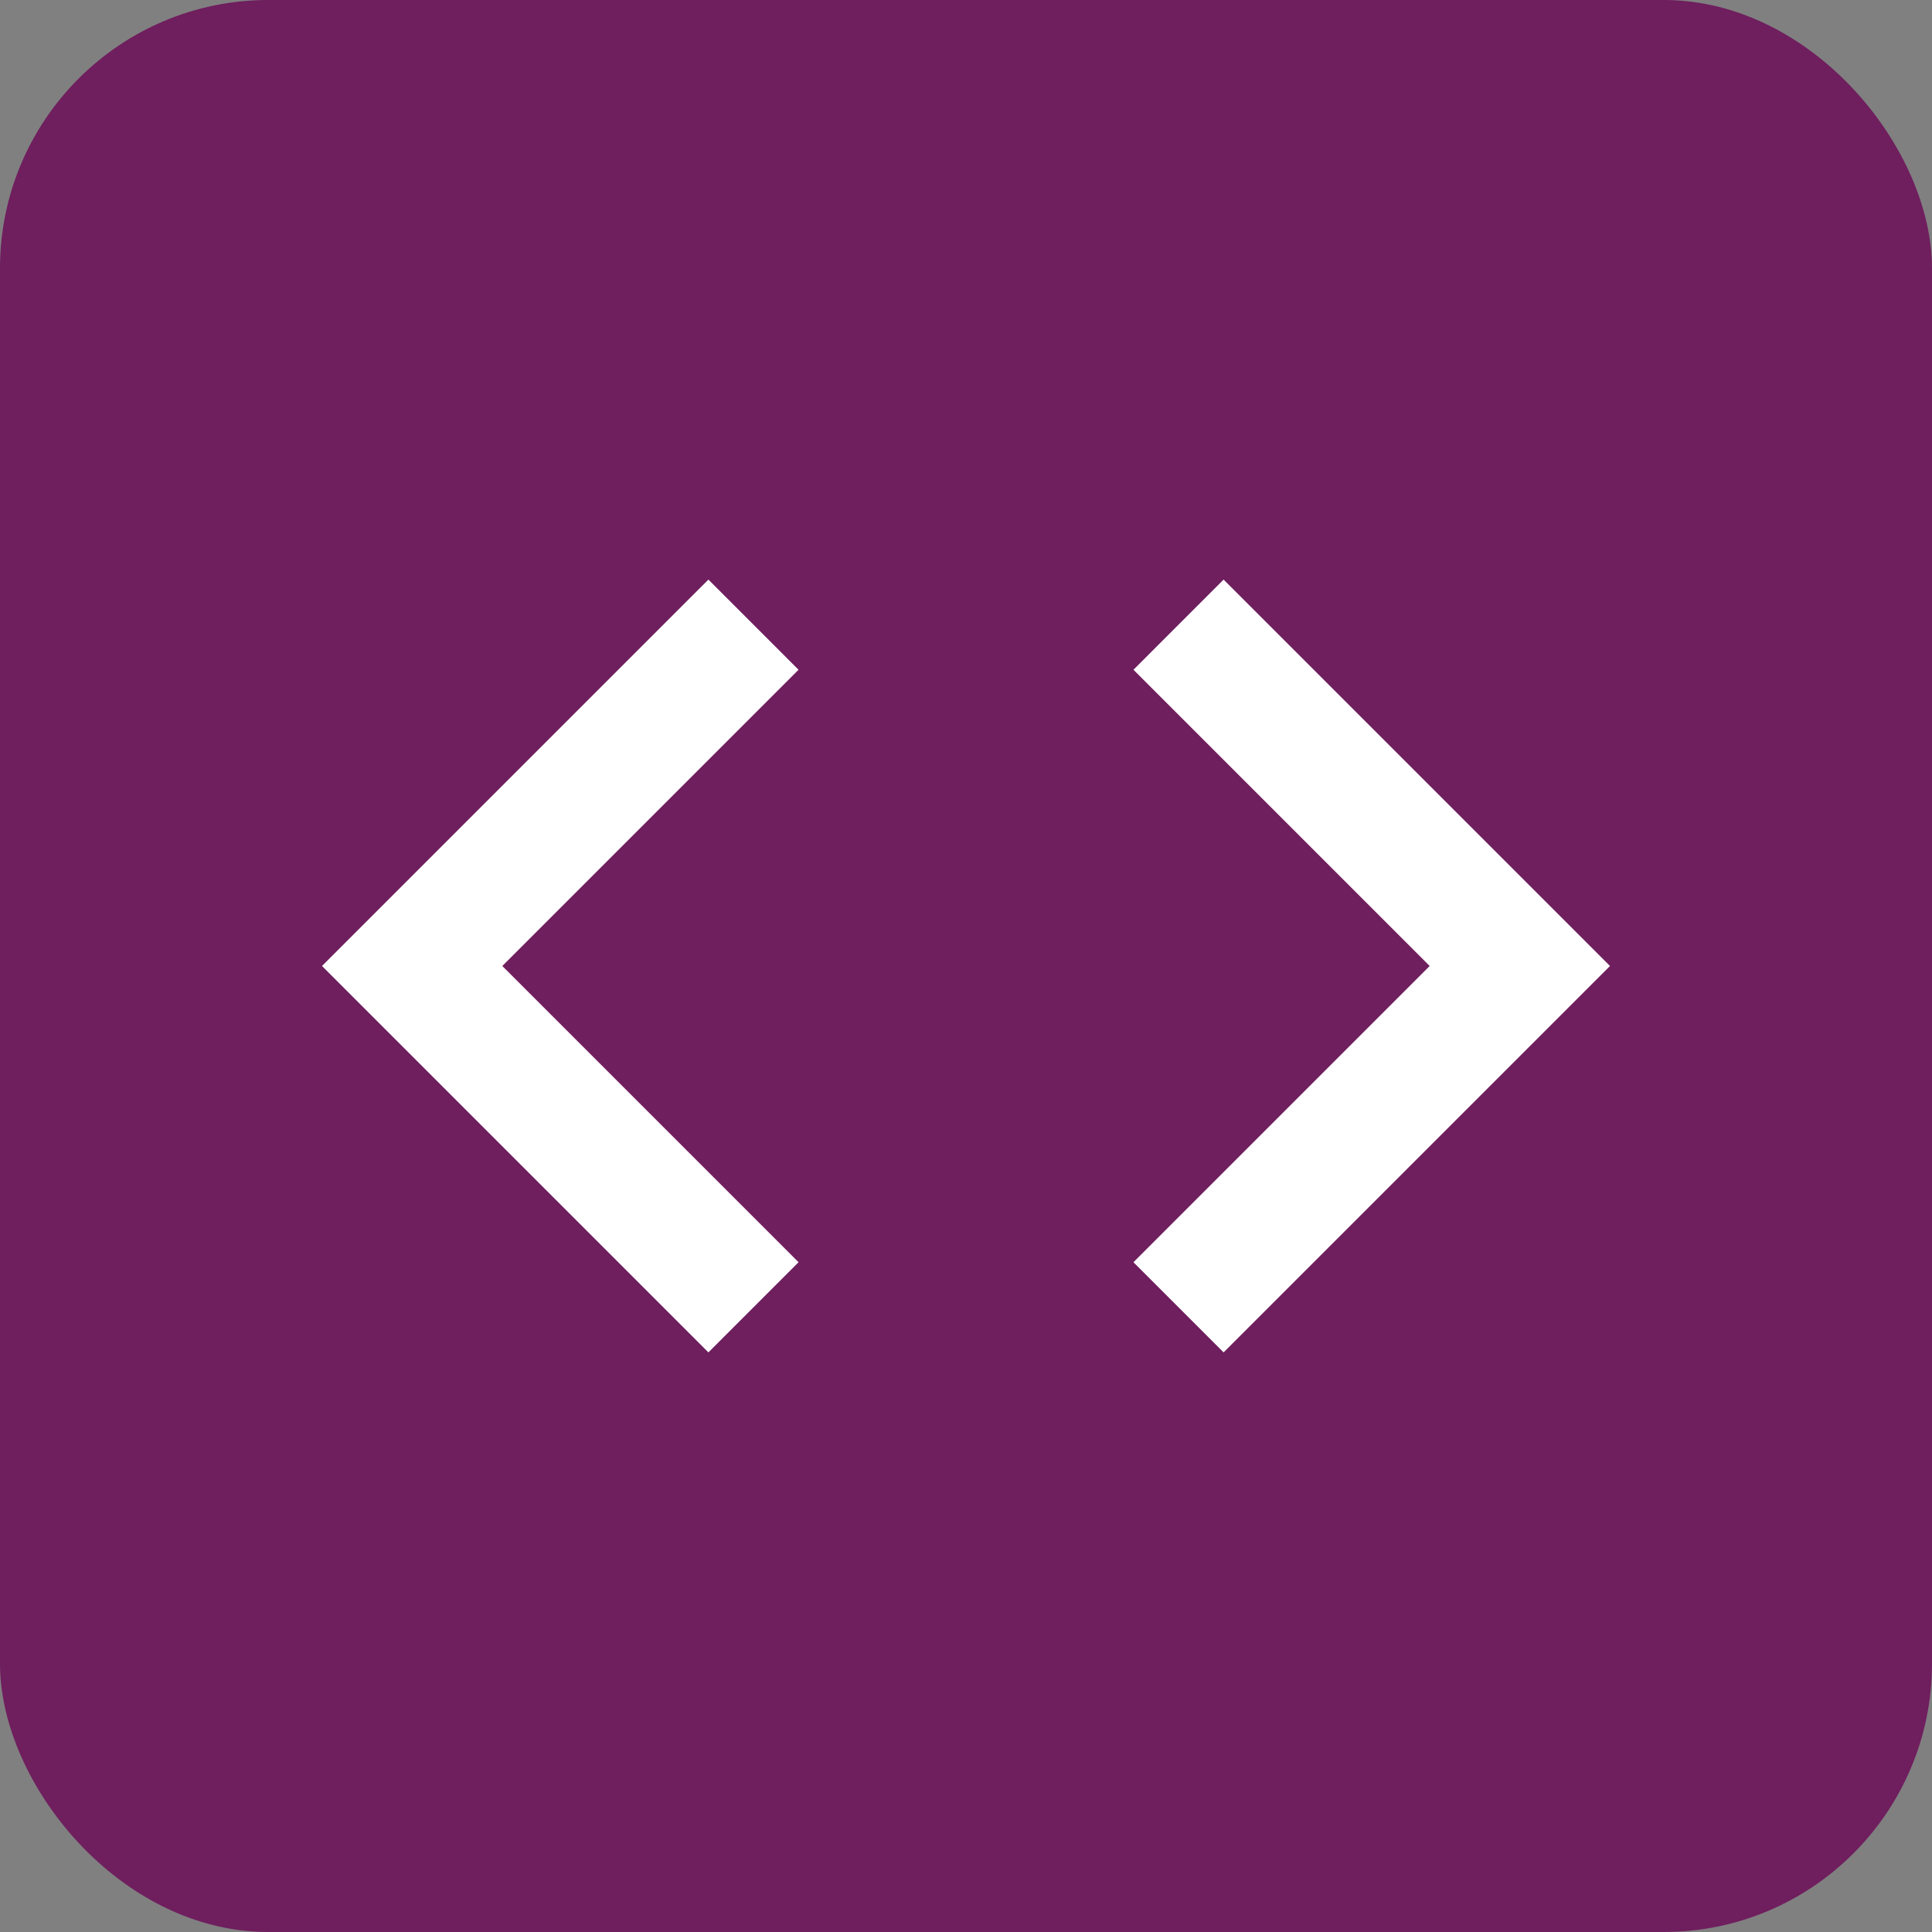 <svg xmlns="http://www.w3.org/2000/svg" viewBox="0 0 36 36"><rect x="0" y="0" width="36" height="36" fill="#808080" stroke="none"/><defs><style>.cls-1{fill:#6f1e5e;}.cls-2{fill:#fff;}</style></defs><g id="Layer_2" data-name="Layer 2"><g id="Layer_1-2" data-name="Layer 1"><g id="Group_923" data-name="Group 923"><rect id="Rectangle_15" data-name="Rectangle 15" class="cls-1" width="36" height="36" rx="5"/><path id="code-tags" class="cls-2" d="M21.12,23.52,26.64,18l-5.52-5.52L22.8,10.8,30,18l-7.2,7.2-1.68-1.68m-6.24,0L9.36,18l5.52-5.52L13.2,10.8,6,18l7.2,7.2Z"/></g></g></g></svg>